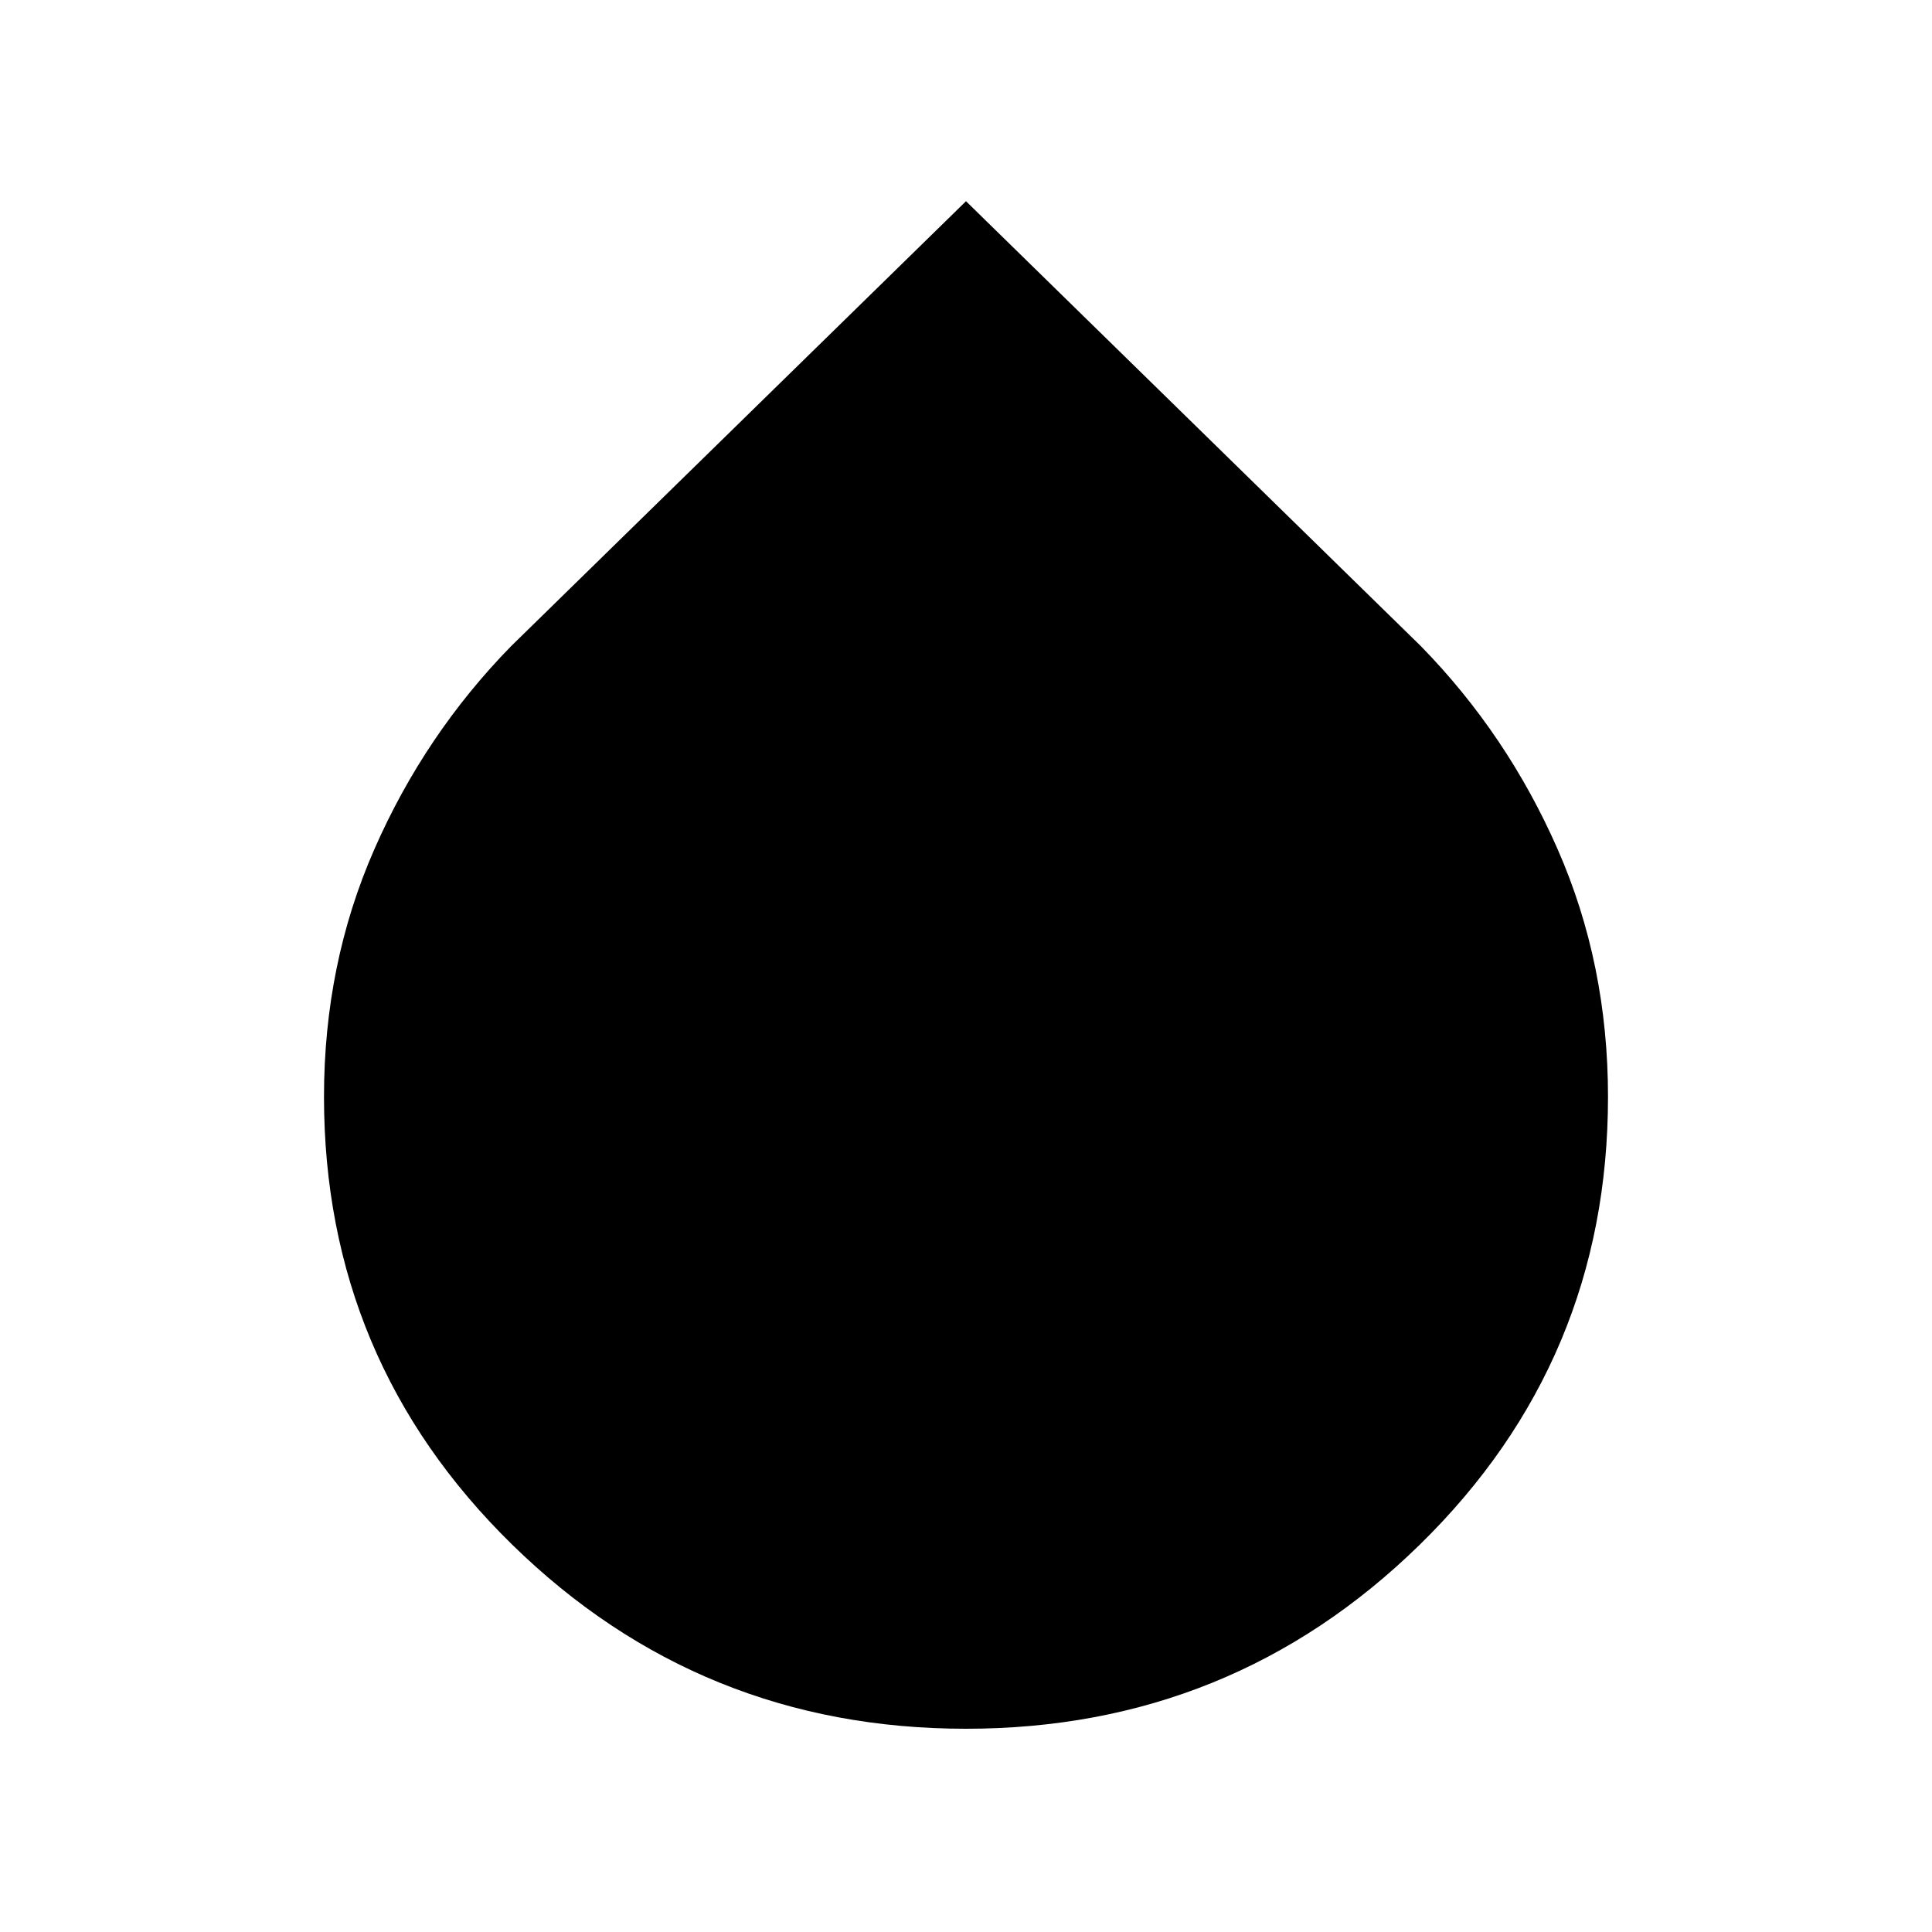 <svg xmlns="http://www.w3.org/2000/svg" height="20" width="20"><path d="M10 17.896q-2.75 0-4.698-1.906-1.948-1.907-1.948-4.636 0-1.375.521-2.562.521-1.188 1.417-2.104L10 2.083l4.708 4.605q.896.916 1.417 2.104.521 1.187.521 2.562 0 2.729-1.948 4.636Q12.75 17.896 10 17.896Z"/></svg>